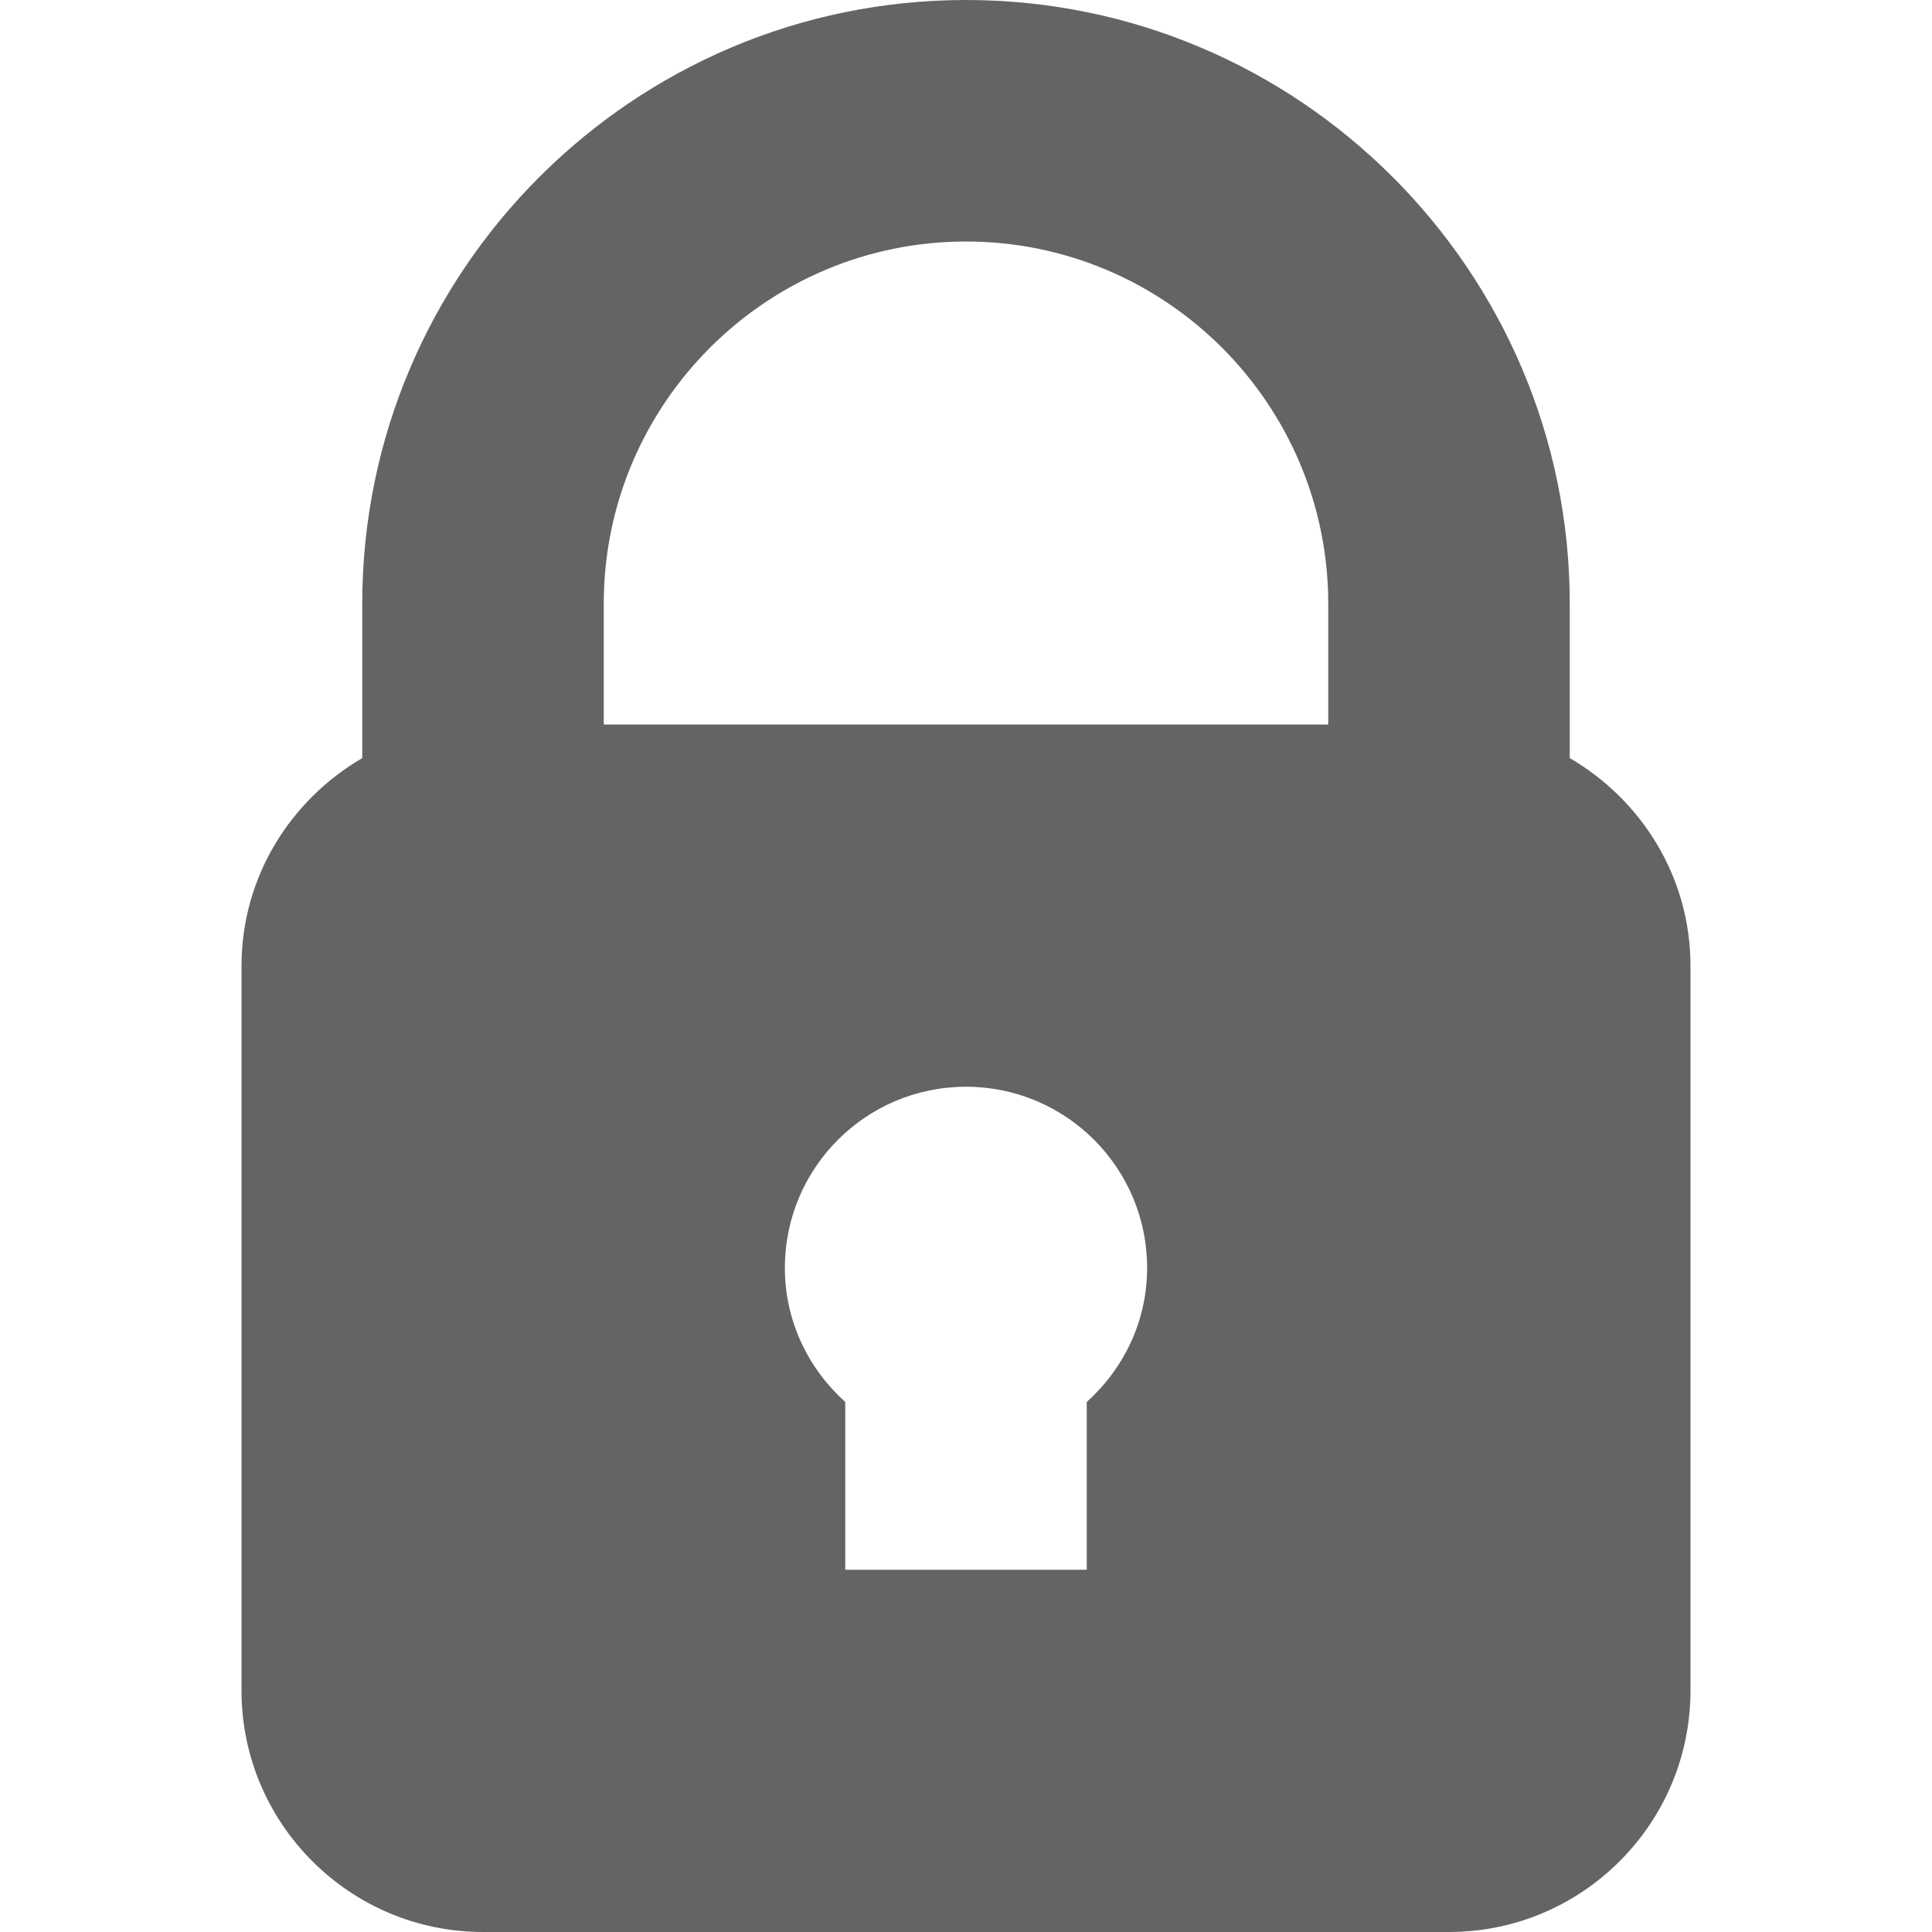 <?xml version="1.0"?>
<svg xmlns="http://www.w3.org/2000/svg" xmlns:xlink="http://www.w3.org/1999/xlink" xmlns:svgjs="http://svgjs.com/svgjs" version="1.1" width="512" height="512" x="0" y="0" viewBox="0 0 515.556 515.556" style="enable-background:new 0 0 512 512" xml:space="preserve" class=""><g><path xmlns="http://www.w3.org/2000/svg" d="m418.889 202.296v-41.185c0-88.831-72.28-161.111-161.111-161.111s-161.111 72.28-161.111 161.111v41.185c-19.169 11.177-32.222 31.731-32.222 55.482v193.333c0 35.542 28.902 64.444 64.444 64.444h257.778c35.542 0 64.444-28.902 64.444-64.444v-193.333c0-23.752-13.053-44.306-32.222-55.482zm-161.111-137.852c53.305 0 96.667 43.361 96.667 96.667v32.222h-193.334v-32.222c0-53.305 43.362-96.667 96.667-96.667zm32.222 309.679v44.766h-64.444v-44.766c-9.822-8.846-16.111-21.531-16.111-35.79 0-26.694 21.639-48.333 48.333-48.333s48.333 21.639 48.333 48.333c0 14.259-6.289 26.944-16.111 35.79z" fill="#646464" data-original="#000000" style="" class=""/></g></svg>
